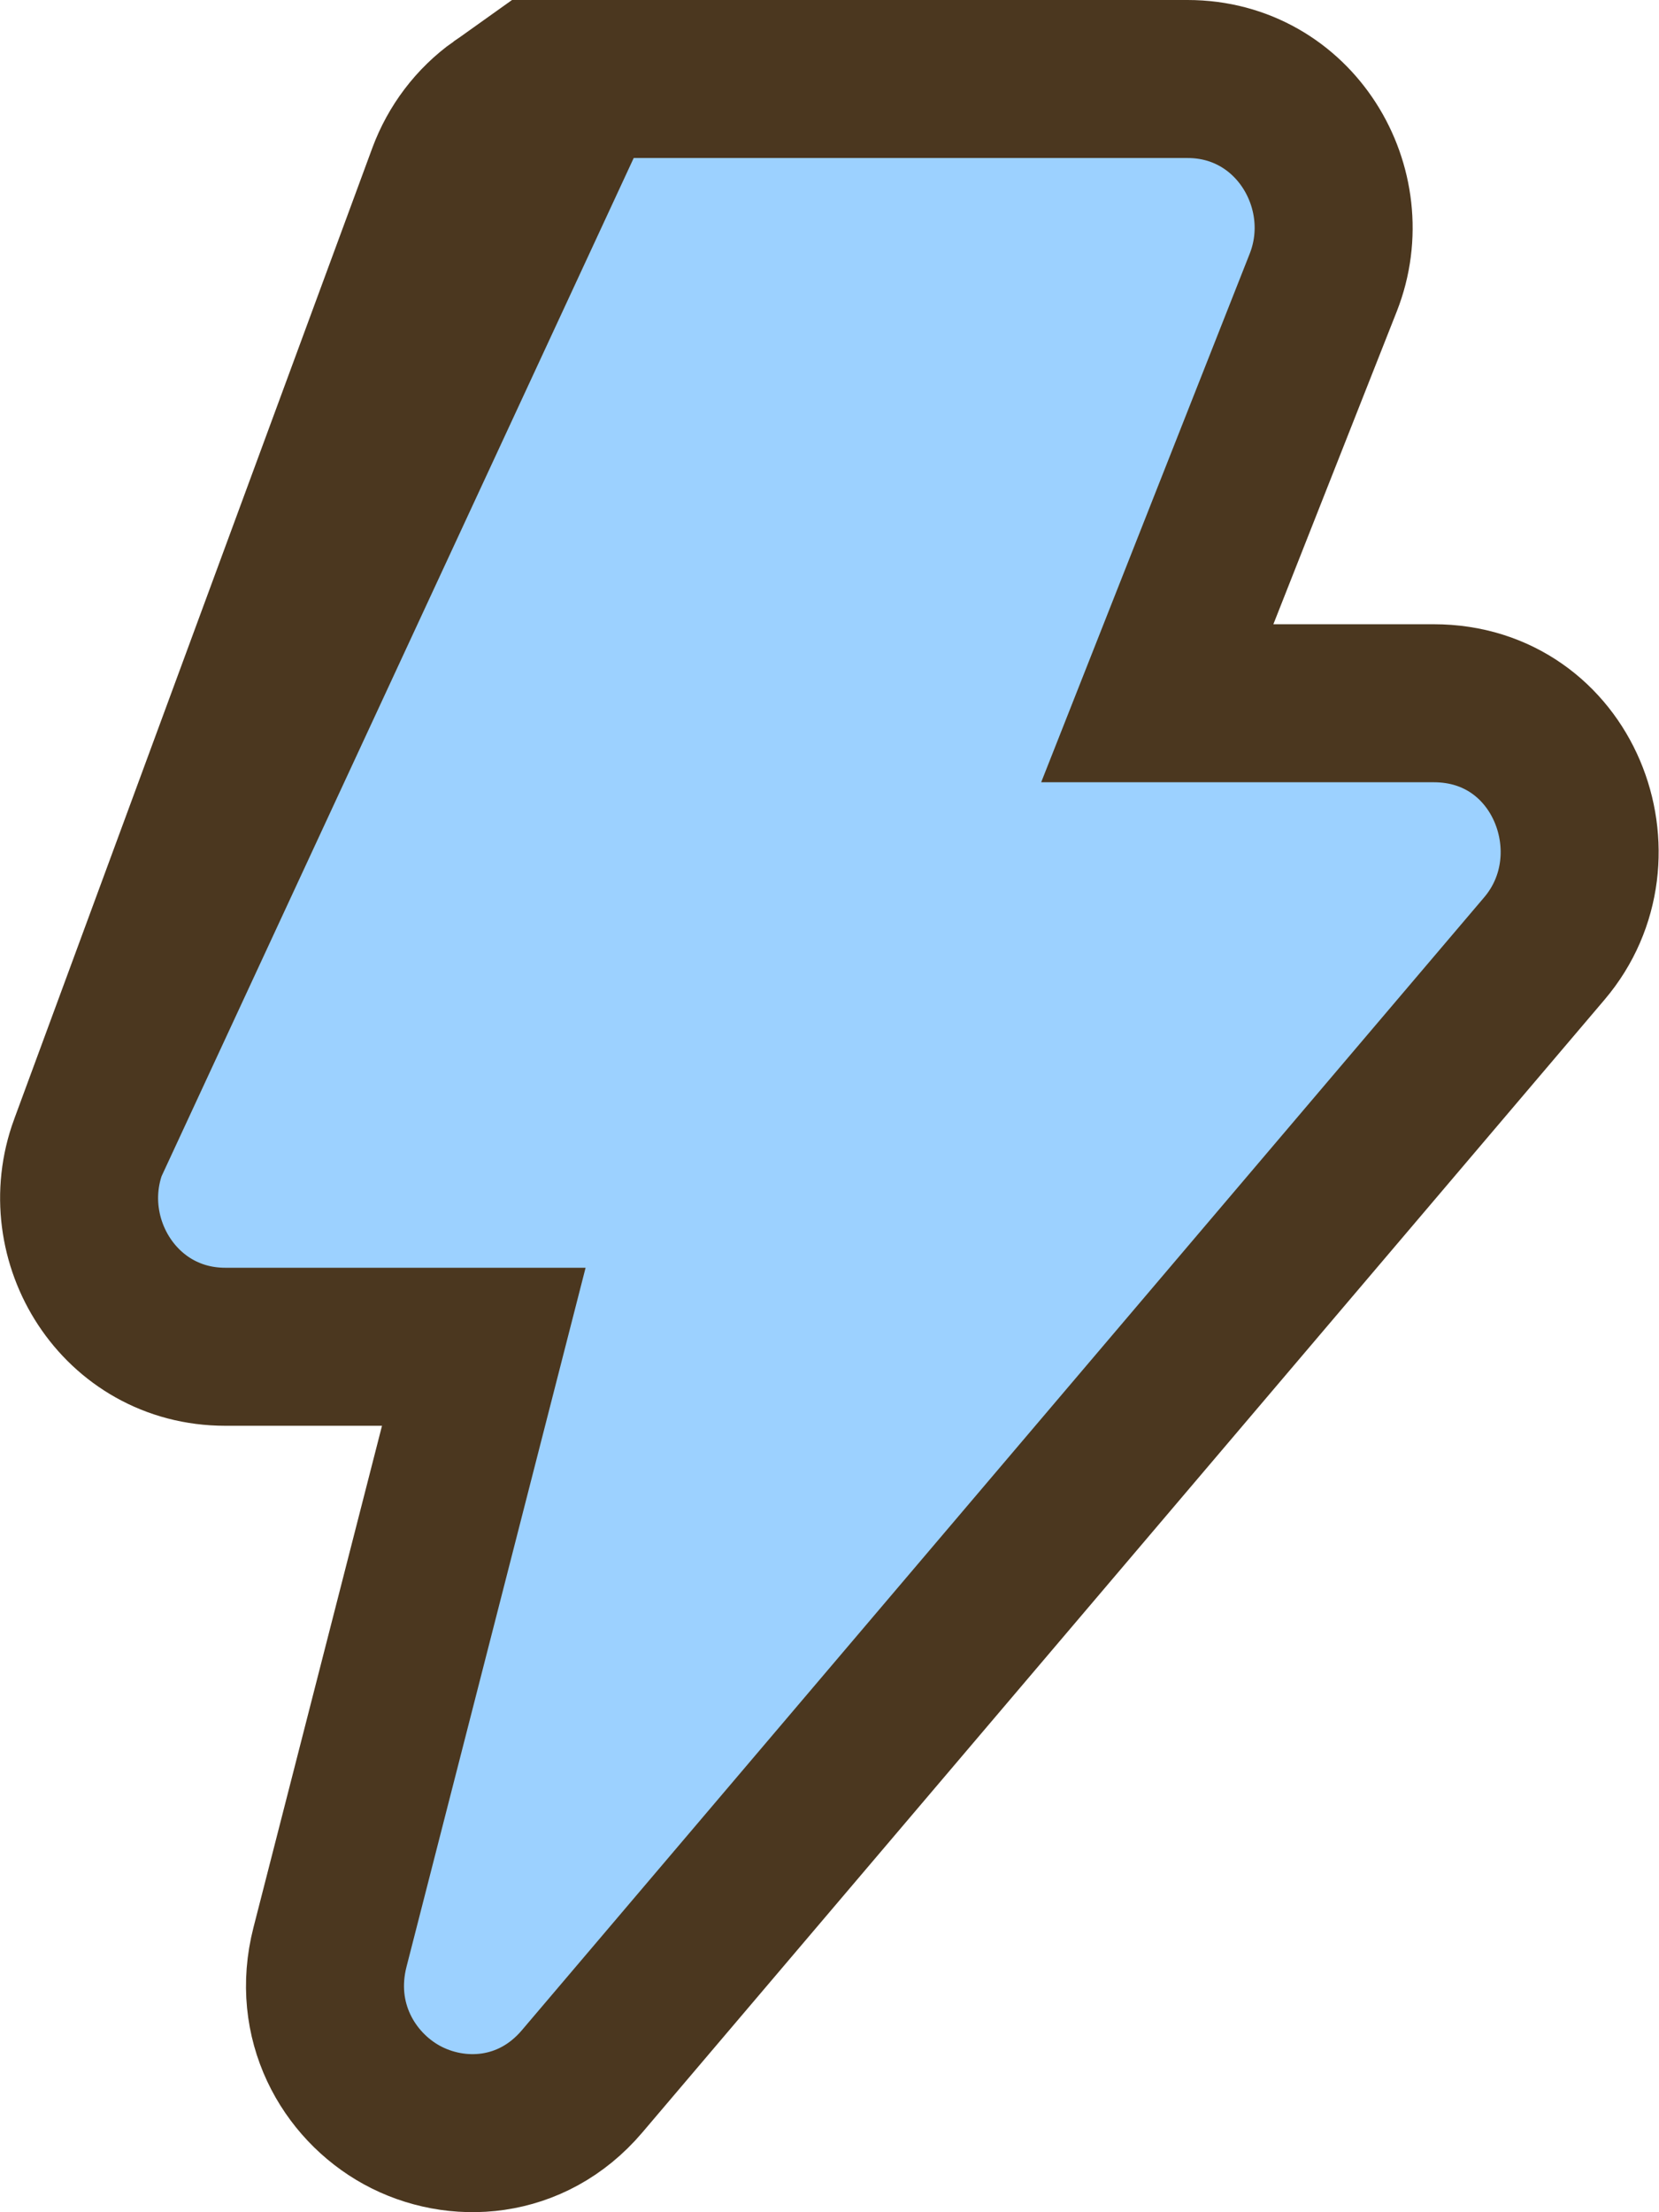 <svg width="21" height="28" viewBox="0 0 21 28" fill="none" xmlns="http://www.w3.org/2000/svg">
<path d="M7.383 1H7.383H15.032C16.389 1 17.218 2.388 16.75 3.576C16.75 3.576 16.75 3.576 16.75 3.576L14.649 8.901H18.149C19.796 8.901 20.541 10.838 19.549 12.005L7.368 26.344C7.368 26.344 7.368 26.344 7.368 26.344C6.728 27.097 5.771 27.146 5.085 26.769C4.406 26.395 3.938 25.578 4.177 24.645C4.177 24.645 4.177 24.645 4.177 24.645L6.124 17.046H2.851C1.513 17.046 0.682 15.693 1.118 14.51L7.383 1ZM7.383 1C7.001 1 6.63 1.12 6.321 1.34M7.383 1L6.321 1.34M6.321 1.34C6.012 1.56 5.781 1.868 5.651 2.219C5.651 2.219 5.651 2.219 5.651 2.219L1.118 14.51L6.321 1.34Z" fill="#9CD1FF" stroke="#4B371F" stroke-width="2"/>
</svg>
